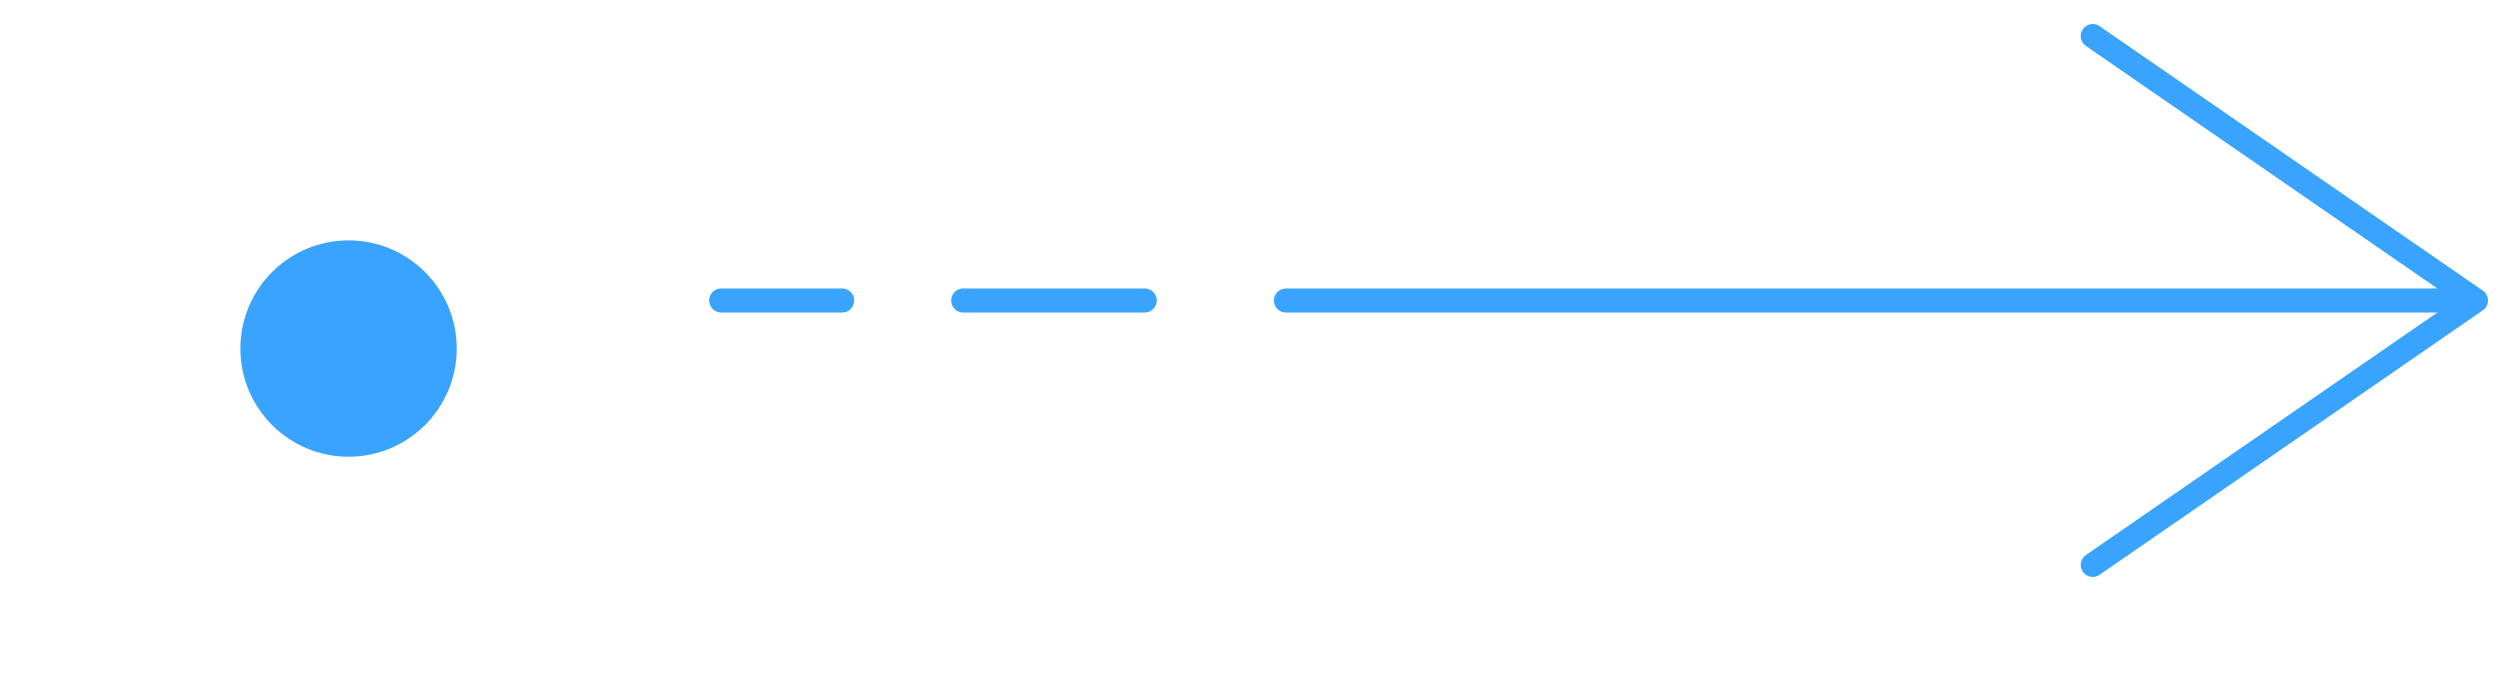 <svg width="104" height="29" fill="none" xmlns="http://www.w3.org/2000/svg">
    <path d="M53.494 12.5h48.667m-15.103-11L103 12.5l-15.942 11m-39.437-11h-7.552m-5.035 0H30" stroke="#39A4FF" stroke-linecap="round" stroke-linejoin="round"/>
    <g filter="url(#filter0_d)">
        <circle cx="14.5" cy="12.5" r="4.5" fill="#39A4FF"/>
    </g>
    <defs>
        <filter id="filter0_d" x="0" y="0" width="29" height="29" filterUnits="userSpaceOnUse" color-interpolation-filters="sRGB">
            <feFlood flood-opacity="0" result="BackgroundImageFix"/>
            <feColorMatrix in="SourceAlpha" values="0 0 0 0 0 0 0 0 0 0 0 0 0 0 0 0 0 0 127 0"/>
            <feOffset dy="2"/>
            <feGaussianBlur stdDeviation="5"/>
            <feColorMatrix values="0 0 0 0 0.308 0 0 0 0 0.681 0 0 0 0 1 0 0 0 1 0"/>
            <feBlend in2="BackgroundImageFix" result="effect1_dropShadow"/>
            <feBlend in="SourceGraphic" in2="effect1_dropShadow" result="shape"/>
        </filter>
    </defs>
</svg>
